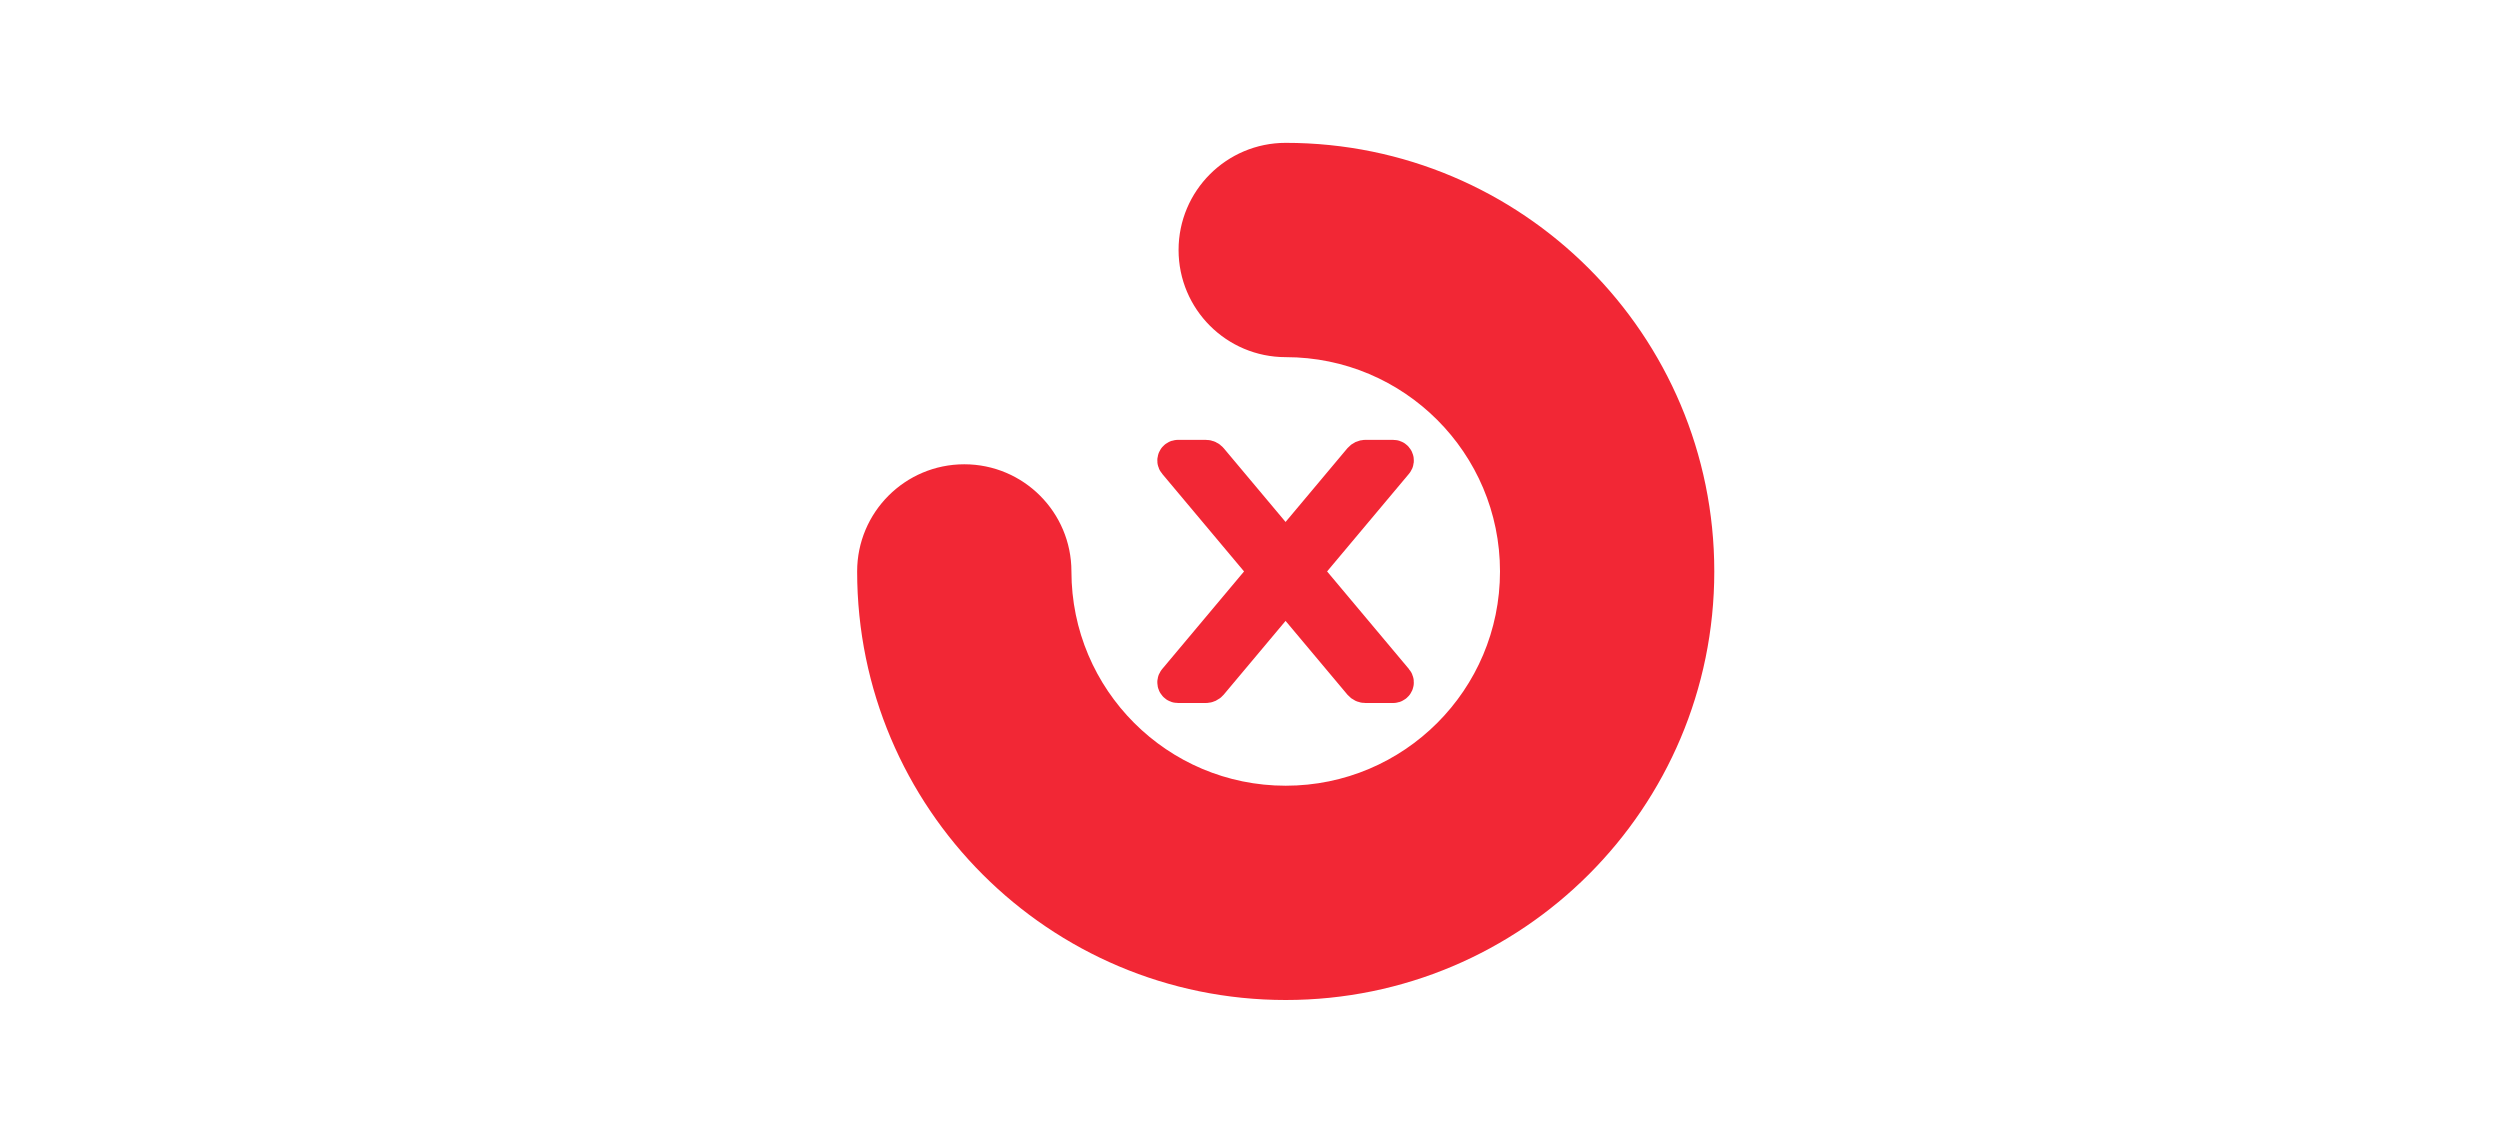 <svg xmlns="http://www.w3.org/2000/svg" width="70" height="32" viewBox="0 0 70 32">
  <g fill="none" fill-rule="evenodd">
    <g transform="translate(31 11)">
      <rect width="10" height="10" fill="#000" opacity="0"/>
      <path fill="#F22735" stroke="#F22735" d="M5.506,5 L8.069,1.944 C8.112,1.894 8.076,1.816 8.01,1.816 L7.23,1.816 C7.185,1.816 7.141,1.837 7.11,1.872 L4.996,4.393 L2.882,1.872 C2.853,1.837 2.809,1.816 2.762,1.816 L1.982,1.816 C1.916,1.816 1.88,1.894 1.923,1.944 L4.486,5 L1.923,8.056 C1.88,8.106 1.916,8.184 1.982,8.184 L2.762,8.184 C2.808,8.184 2.852,8.163 2.882,8.128 L4.996,5.607 L7.11,8.128 C7.14,8.163 7.184,8.184 7.23,8.184 L8.01,8.184 C8.076,8.184 8.112,8.106 8.069,8.056 L5.506,5 Z"/>
    </g>
    <path fill="#F22735" fill-rule="nonzero" d="M30,16 C30,19.314 32.686,22 36,22 C39.314,22 42,19.314 42,16 C42,12.686 39.314,10 36,10 C34.343,10 33,8.657 33,7 C33,5.343 34.343,4 36,4 C42.627,4 48,9.373 48,16 C48,22.627 42.627,28 36,28 C29.373,28 24,22.627 24,16 C24,14.343 25.343,13 27,13 C28.657,13 30,14.343 30,16 Z"/>
  </g>
</svg>
